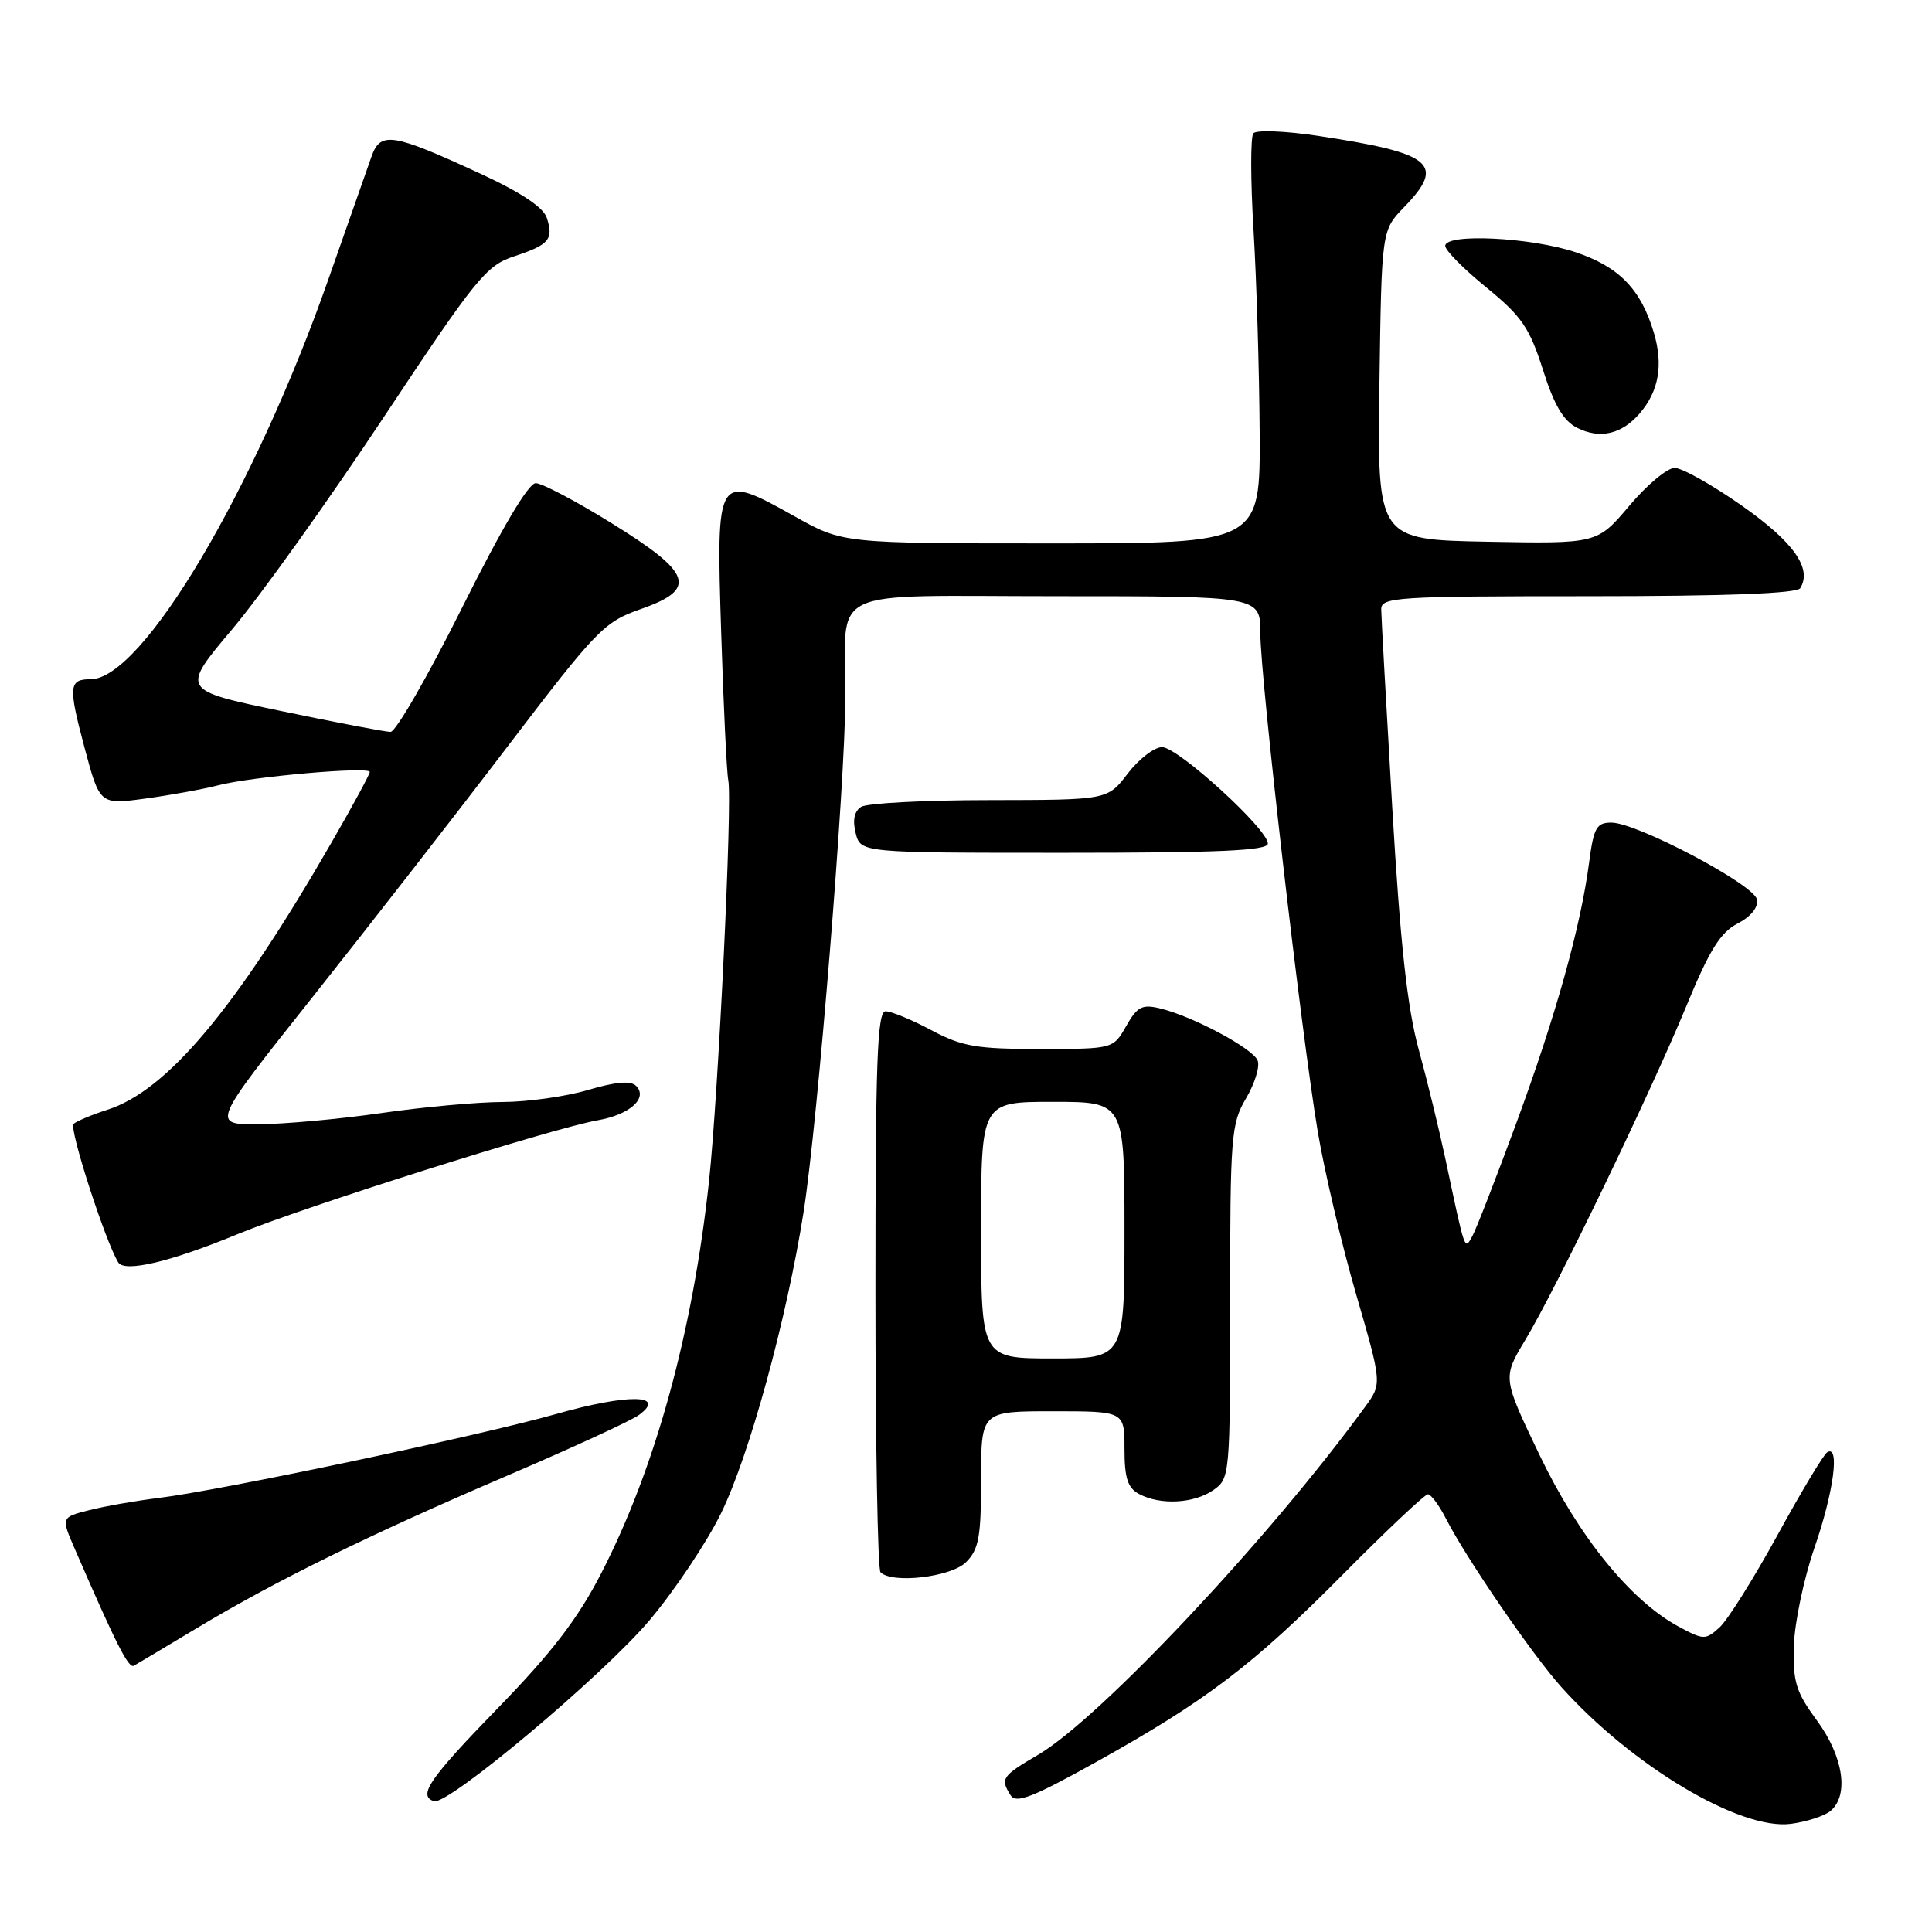 <?xml version="1.0" encoding="UTF-8" standalone="no"?>
<!DOCTYPE svg PUBLIC "-//W3C//DTD SVG 1.1//EN" "http://www.w3.org/Graphics/SVG/1.1/DTD/svg11.dtd" >
<svg xmlns="http://www.w3.org/2000/svg" xmlns:xlink="http://www.w3.org/1999/xlink" version="1.1" viewBox="0 0 256 256">
 <g >
 <path fill="currentColor"
d=" M 242.54 239.97 C 245.03 237.90 244.27 232.77 240.77 228.00 C 237.97 224.19 237.56 222.88 237.70 218.06 C 237.79 215.00 239.02 209.16 240.43 205.07 C 242.97 197.73 243.82 191.38 242.12 192.43 C 241.64 192.72 238.67 197.67 235.52 203.42 C 232.37 209.17 228.92 214.67 227.85 215.64 C 225.99 217.32 225.75 217.32 222.44 215.54 C 216.06 212.10 209.19 203.63 203.99 192.78 C 199.09 182.56 199.09 182.56 202.12 177.53 C 206.19 170.77 218.75 144.72 223.50 133.19 C 226.50 125.91 227.97 123.55 230.23 122.38 C 232.01 121.46 233.00 120.23 232.81 119.19 C 232.45 117.22 216.88 109.00 213.51 109.00 C 211.55 109.00 211.17 109.68 210.57 114.25 C 209.46 122.76 206.18 134.51 200.93 148.79 C 198.22 156.14 195.59 162.91 195.08 163.82 C 194.04 165.67 194.17 166.03 191.51 153.50 C 190.69 149.65 189.10 143.12 187.97 139.00 C 186.47 133.50 185.54 124.97 184.48 107.00 C 183.69 93.53 183.03 81.71 183.02 80.75 C 183.00 79.13 184.97 79.00 210.44 79.00 C 228.64 79.00 238.10 78.64 238.54 77.94 C 240.15 75.33 237.68 71.83 230.83 67.02 C 226.90 64.26 222.88 62.00 221.90 62.00 C 220.92 62.00 218.21 64.26 215.88 67.03 C 211.64 72.05 211.64 72.05 197.07 71.78 C 182.50 71.50 182.50 71.50 182.78 51.01 C 183.07 30.53 183.07 30.53 186.03 27.47 C 191.60 21.73 189.88 20.30 174.64 18.00 C 170.32 17.35 166.47 17.20 166.08 17.66 C 165.69 18.12 165.70 23.90 166.10 30.50 C 166.50 37.10 166.86 49.14 166.91 57.25 C 167.00 72.00 167.00 72.00 139.35 72.00 C 111.69 72.00 111.69 72.00 105.33 68.44 C 94.93 62.63 94.89 62.69 95.56 83.82 C 95.87 93.54 96.29 102.34 96.50 103.37 C 97.06 106.13 95.19 144.89 93.95 156.50 C 91.79 176.54 86.84 194.55 79.65 208.50 C 76.57 214.48 73.12 218.98 66.01 226.29 C 56.87 235.70 55.33 237.94 57.50 238.67 C 59.33 239.28 79.89 222.01 86.07 214.69 C 89.40 210.74 93.67 204.35 95.55 200.50 C 99.30 192.83 104.24 174.80 106.48 160.59 C 108.35 148.70 112.00 103.82 112.01 92.42 C 112.04 77.49 108.88 79.00 140.12 79.00 C 167.00 79.00 167.00 79.00 167.00 83.88 C 167.00 89.84 172.42 136.86 174.62 150.00 C 175.50 155.22 177.77 164.86 179.67 171.42 C 183.13 183.34 183.13 183.34 180.88 186.42 C 168.24 203.78 145.73 227.73 137.55 232.52 C 132.74 235.34 132.51 235.68 133.92 237.90 C 134.62 239.02 136.85 238.15 145.15 233.53 C 159.80 225.38 166.04 220.64 177.98 208.58 C 183.75 202.76 188.80 198.00 189.21 198.00 C 189.61 198.00 190.70 199.46 191.61 201.25 C 194.29 206.49 202.97 219.17 206.85 223.50 C 216.21 233.97 230.56 242.54 237.29 241.67 C 239.37 241.40 241.74 240.63 242.54 239.97 Z  M 26.06 215.75 C 36.63 209.40 48.93 203.36 67.17 195.55 C 75.78 191.86 83.66 188.24 84.67 187.49 C 88.41 184.74 83.19 184.67 73.71 187.36 C 63.35 190.29 29.40 197.46 21.00 198.49 C 17.98 198.86 13.83 199.59 11.80 200.11 C 8.09 201.05 8.09 201.05 9.93 205.28 C 15.38 217.85 17.03 221.11 17.73 220.72 C 18.15 220.48 21.90 218.25 26.06 215.75 Z  M 128.00 207.00 C 129.70 205.30 130.00 203.67 130.00 196.00 C 130.00 187.00 130.00 187.00 139.50 187.00 C 149.00 187.00 149.00 187.00 149.00 191.96 C 149.00 195.85 149.42 197.15 150.93 197.96 C 153.75 199.47 158.22 199.23 160.78 197.44 C 162.97 195.91 163.00 195.53 163.00 172.50 C 163.00 150.53 163.13 148.90 165.10 145.55 C 166.26 143.59 166.96 141.33 166.65 140.53 C 166.03 138.93 158.06 134.66 153.72 133.62 C 151.34 133.04 150.69 133.38 149.22 135.97 C 147.50 138.99 147.50 138.99 137.80 138.99 C 129.37 139.00 127.49 138.67 123.40 136.50 C 120.82 135.12 118.09 134.00 117.35 134.00 C 116.24 134.00 116.00 140.56 116.00 170.83 C 116.00 191.09 116.30 207.97 116.67 208.33 C 118.22 209.89 126.03 208.97 128.00 207.00 Z  M 31.51 163.52 C 40.23 159.92 73.22 149.49 79.21 148.44 C 83.45 147.70 85.90 145.50 84.28 143.88 C 83.57 143.17 81.59 143.34 77.94 144.42 C 75.02 145.29 69.91 146.01 66.57 146.02 C 63.23 146.03 56.00 146.69 50.50 147.49 C 45.00 148.28 37.69 148.95 34.25 148.97 C 28.01 149.00 28.01 149.00 41.31 132.25 C 48.63 123.04 60.28 108.08 67.19 99.00 C 79.13 83.34 80.03 82.41 84.95 80.69 C 92.47 78.05 91.73 75.93 81.00 69.30 C 76.33 66.40 71.82 64.03 70.99 64.02 C 70.02 64.01 66.49 69.98 61.24 80.50 C 56.71 89.58 52.44 96.99 51.75 96.98 C 51.06 96.98 44.53 95.73 37.23 94.21 C 23.97 91.45 23.97 91.45 30.73 83.42 C 34.46 79.01 43.49 66.37 50.81 55.34 C 63.06 36.86 64.43 35.18 68.11 33.97 C 72.77 32.43 73.37 31.73 72.46 28.88 C 72.02 27.48 69.06 25.51 63.65 23.01 C 51.97 17.62 50.42 17.37 49.22 20.76 C 48.69 22.26 46.12 29.56 43.53 36.96 C 33.69 65.01 18.84 90.00 12.02 90.00 C 9.11 90.00 9.03 90.92 11.20 99.07 C 13.22 106.64 13.22 106.64 19.30 105.81 C 22.64 105.35 26.98 104.56 28.94 104.05 C 33.32 102.91 49.00 101.53 49.00 102.29 C 49.00 102.59 46.71 106.82 43.91 111.67 C 31.23 133.69 22.13 144.53 14.22 147.05 C 12.17 147.71 10.16 148.55 9.75 148.92 C 9.11 149.50 13.96 164.51 15.67 167.28 C 16.52 168.64 22.61 167.20 31.51 163.52 Z  M 168.00 111.78 C 168.00 109.86 156.08 99.00 153.98 99.00 C 152.95 99.00 150.90 100.58 149.43 102.50 C 146.76 106.00 146.76 106.00 131.13 106.02 C 122.53 106.02 114.88 106.43 114.11 106.91 C 113.20 107.49 112.95 108.67 113.38 110.39 C 114.04 113.00 114.04 113.00 141.02 113.00 C 161.62 113.00 168.00 112.71 168.00 111.78 Z  M 217.26 54.79 C 219.81 51.83 220.42 48.35 219.13 44.04 C 217.41 38.30 214.51 35.33 208.74 33.41 C 202.82 31.44 191.50 30.89 191.50 32.58 C 191.50 33.17 193.95 35.65 196.94 38.08 C 201.62 41.90 202.66 43.41 204.44 48.98 C 205.94 53.71 207.17 55.79 209.00 56.70 C 212.01 58.21 214.88 57.54 217.26 54.79 Z  M 130.00 163.00 C 130.00 146.00 130.00 146.00 139.50 146.00 C 149.00 146.00 149.00 146.00 149.00 163.00 C 149.00 180.00 149.00 180.00 139.50 180.00 C 130.00 180.00 130.00 180.00 130.00 163.00 Z "/>
</g>
</svg>